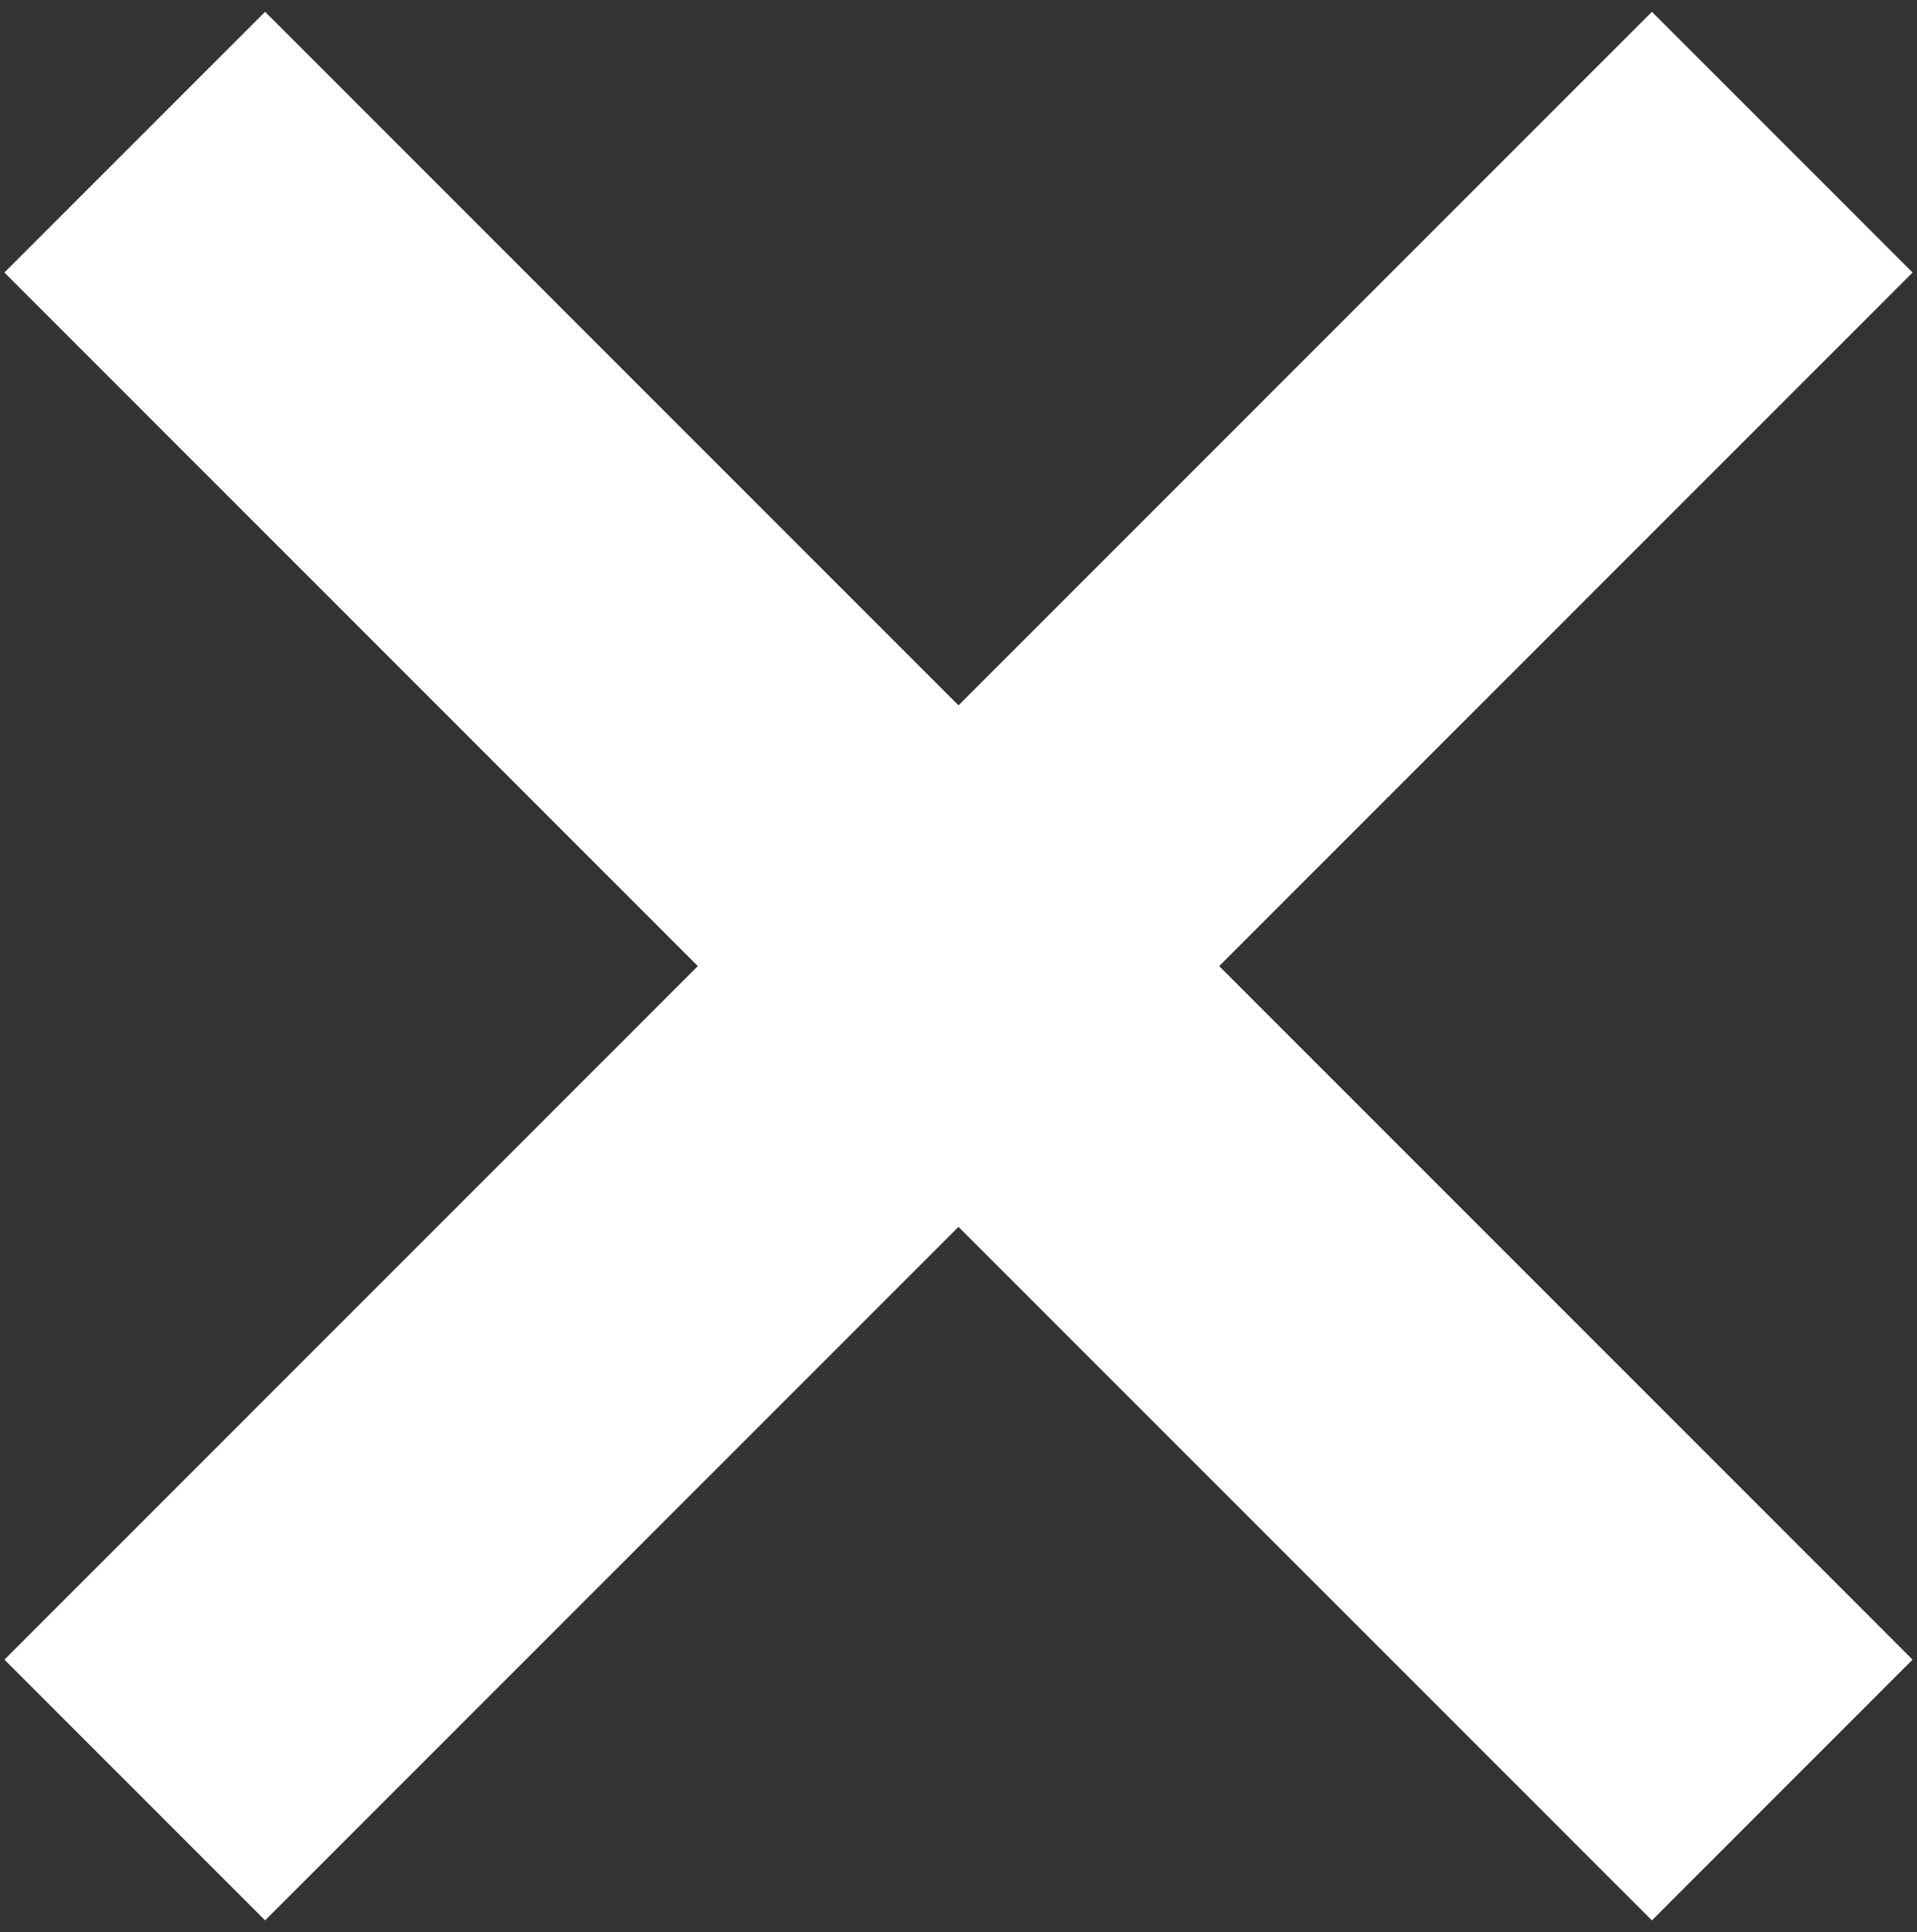 <svg width="130" height="131" viewBox="0 0 130 131" fill="none" xmlns="http://www.w3.org/2000/svg">
    <rect x="0" y="0" width="130" height="131" fill="#333333" stroke="none"/>
    <rect x="0.3" y="112.523" width="158" height="25" transform="rotate(-45 0.3 112.523)" fill="white" />
    <rect x="17.977" y="0.8" width="158" height="25" transform="rotate(45 17.977 0.8)" fill="white" />
</svg>